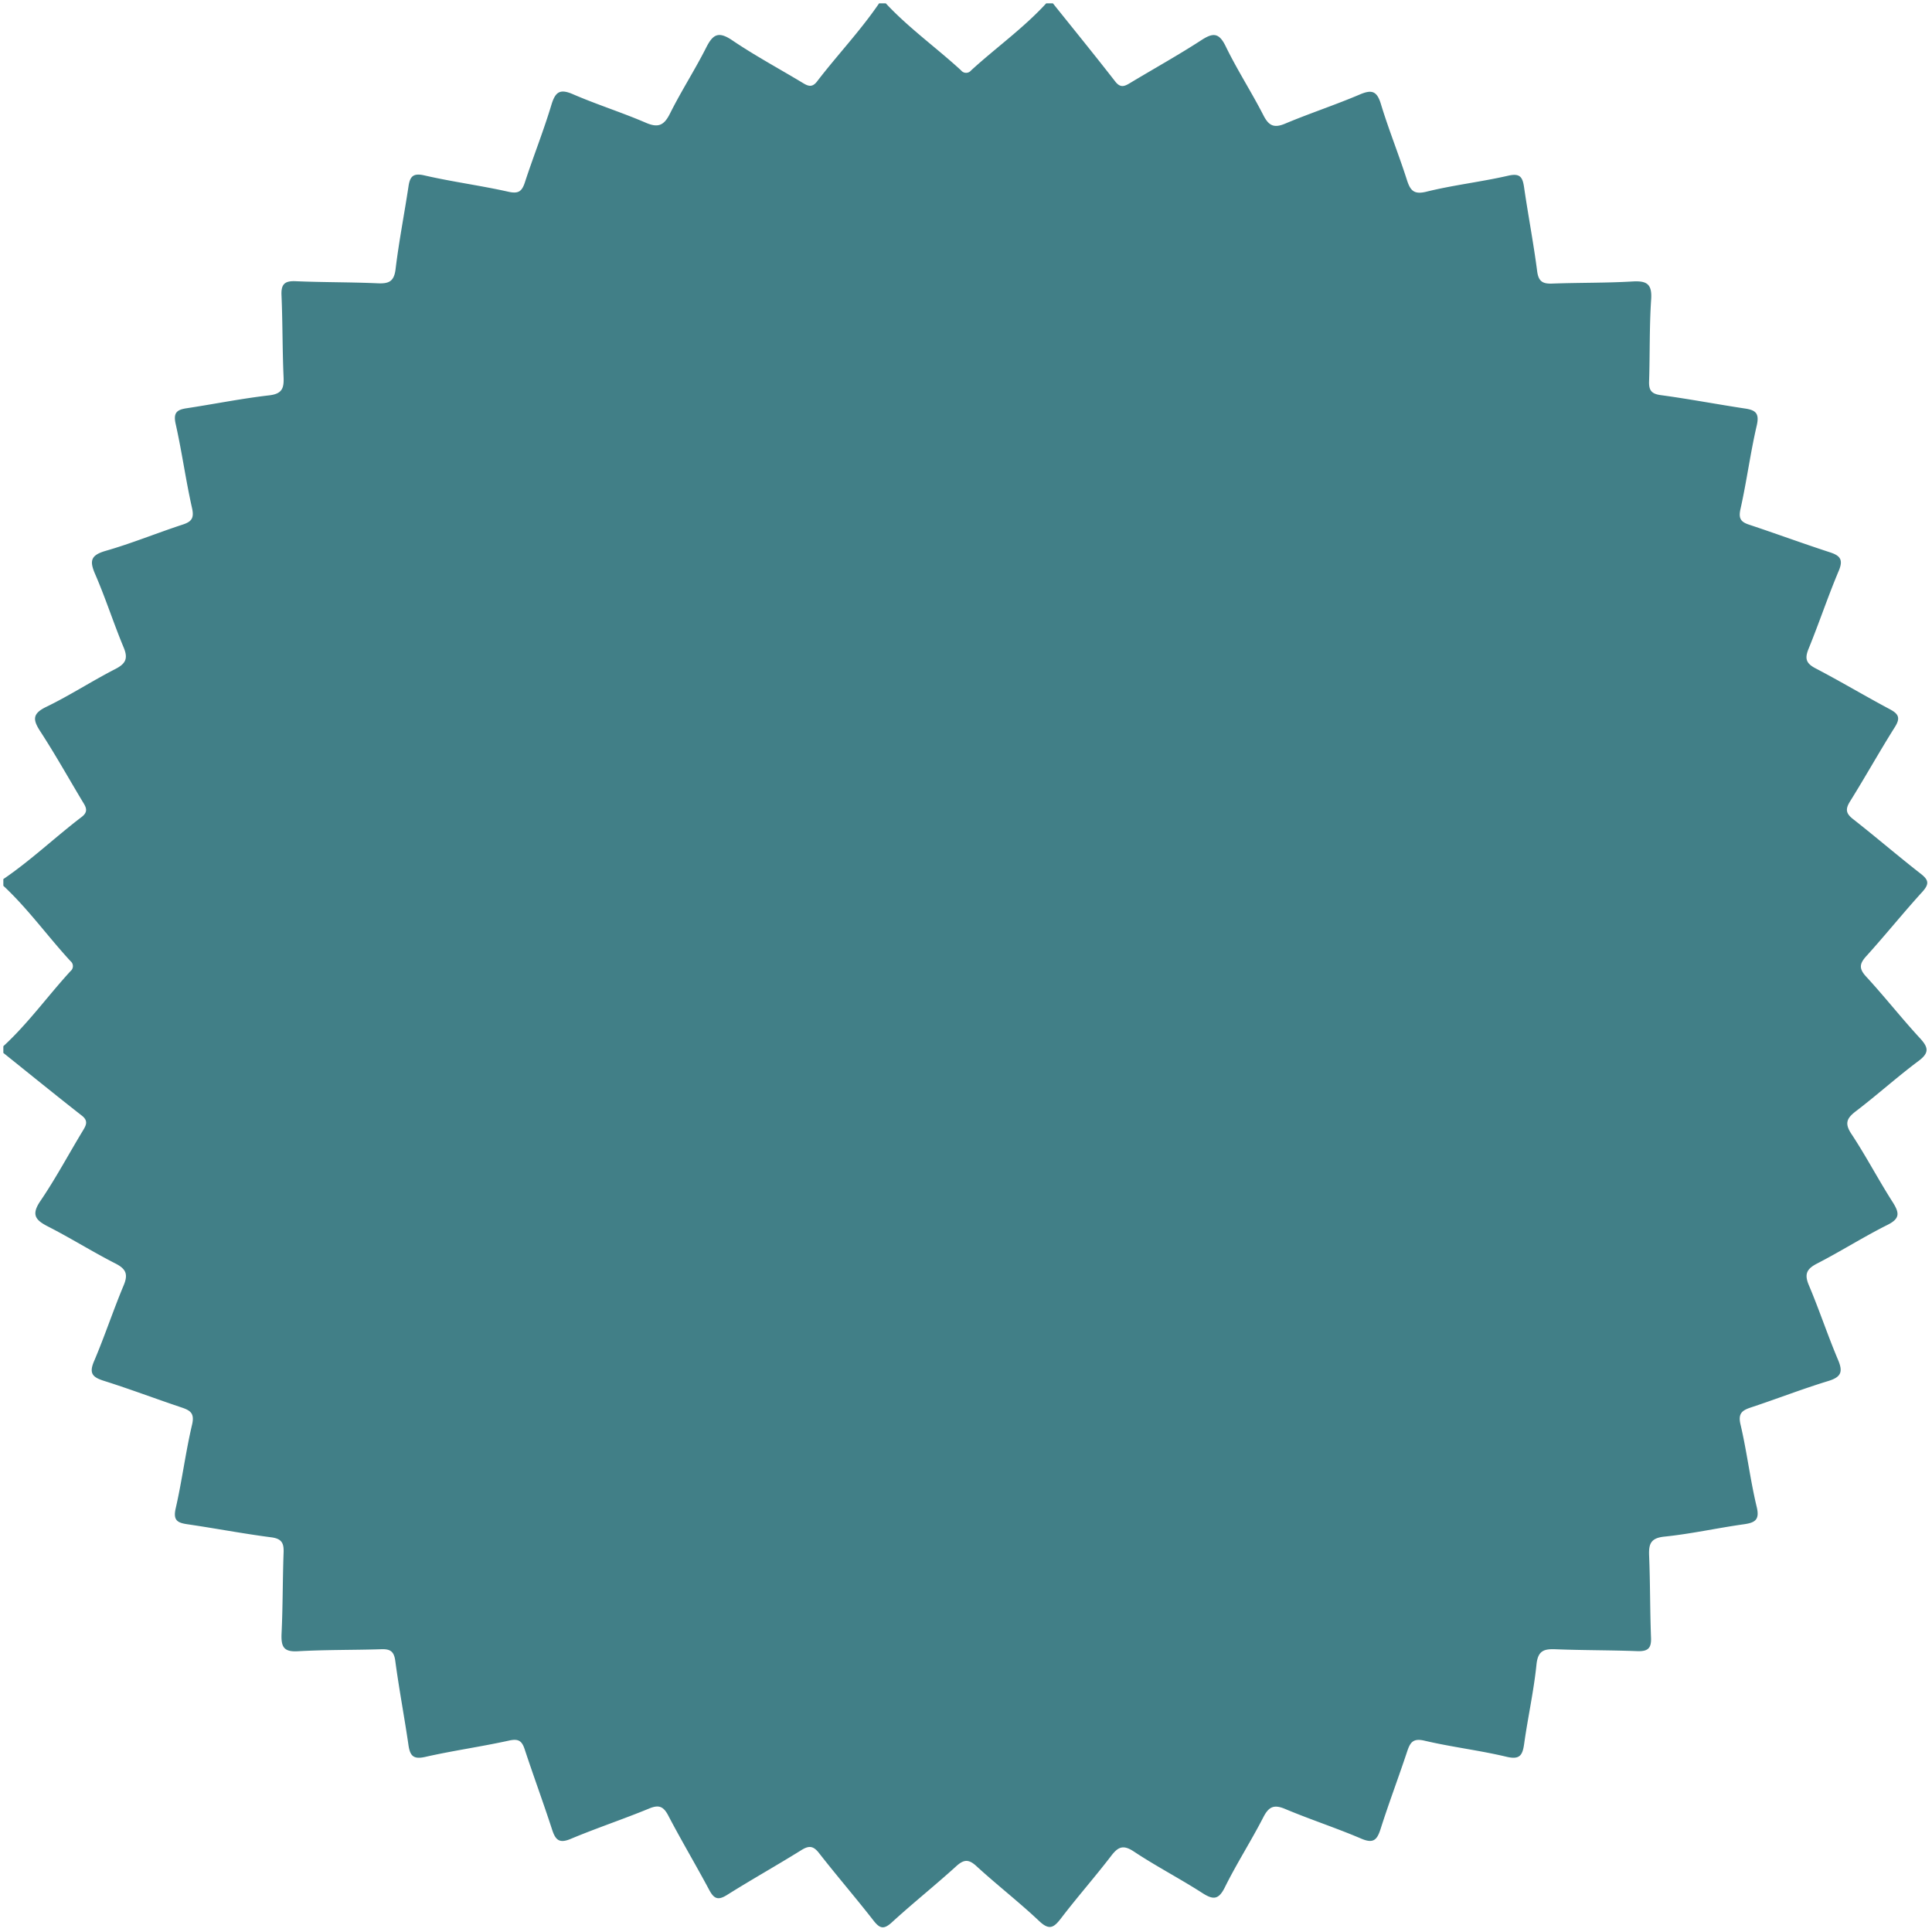<svg id="Starburst_Image" data-name="Starburst Image" xmlns="http://www.w3.org/2000/svg" viewBox="0 0 578 578"><defs><style>.cls-1{fill:#417f87;}.cls-2{fill:#fdfefe;}</style></defs><title>Starburst</title><path class="cls-1" d="M263,1h2c6.89,7.39,15.13,13.26,22.53,20.06a1.91,1.91,0,0,0,3,0C297.93,14.29,306.18,8.44,313,1h2c6.24,7.79,12.54,15.53,18.66,23.4,1.65,2.12,2.95,1.32,4.62.32,7-4.21,14.13-8.17,21-12.62,3.53-2.31,5.37-2.48,7.43,1.79,3.4,7,7.69,13.63,11.26,20.59,1.61,3.15,3.17,3.92,6.53,2.5,7.36-3.09,15-5.59,22.31-8.71,3.55-1.51,5.12-1.09,6.31,2.83,2.31,7.63,5.31,15,7.76,22.65,1,3.12,2,4.55,5.82,3.61,8.07-2,16.38-2.93,24.48-4.79,3.52-.81,4.32.35,4.77,3.39,1.22,8.4,2.83,16.74,3.92,25.15.4,3.1,1.65,3.83,4.49,3.73,8-.3,16-.16,24-.63,4.26-.25,5.94.69,5.62,5.37-.55,8.13-.35,16.32-.62,24.48-.09,2.64.64,3.77,3.48,4.15,8.41,1.13,16.76,2.73,25.16,4,3.28.48,4.41,1.45,3.56,5.13-1.92,8.26-3,16.69-4.87,25-.61,2.78.1,3.81,2.6,4.63,8,2.66,16,5.6,24.07,8.23,3.12,1,4.19,2.17,2.73,5.6-3.23,7.66-5.86,15.57-9,23.26-1.18,2.88-.85,4.35,2,5.85,7.53,3.93,14.82,8.29,22.31,12.28,2.62,1.4,3.21,2.6,1.5,5.31-4.61,7.32-8.83,14.89-13.41,22.24-1.43,2.29-1.31,3.59.87,5.29,6.81,5.34,13.39,11,20.22,16.33,2.37,1.85,2.73,3,.55,5.43-5.72,6.28-11.05,12.92-16.75,19.22-2.06,2.27-2.32,3.72-.11,6.13,5.53,6,10.58,12.44,16.11,18.44,2.58,2.79,2.87,4.39-.45,6.86-6.4,4.78-12.35,10.16-18.7,15-2.72,2.09-3.46,3.6-1.34,6.8,4.4,6.66,8.1,13.78,12.41,20.5,2,3.2,2.12,4.84-1.64,6.72-7.14,3.57-13.9,7.88-21,11.53-3.15,1.62-3.92,3.15-2.5,6.51,3.11,7.35,5.61,14.95,8.72,22.3,1.52,3.57,1,5.15-2.85,6.34-7.79,2.37-15.39,5.34-23.13,7.9-2.71.9-4,1.78-3.17,5.2,1.9,8.09,2.87,16.4,4.8,24.48,1,4-.47,4.83-3.9,5.31-7.91,1.11-15.74,2.87-23.68,3.68-4.2.43-4.72,2.27-4.58,5.78.34,8.16.25,16.33.57,24.49.12,3.08-.88,4.08-4,4-8.16-.32-16.33-.24-24.49-.57-3.5-.14-5.35.36-5.78,4.58-.81,7.93-2.57,15.76-3.68,23.67-.48,3.41-1.25,4.88-5.3,3.91-8.08-1.93-16.4-2.9-24.48-4.8-3.42-.81-4.3.45-5.21,3.17-2.56,7.73-5.46,15.36-7.93,23.12-1.05,3.32-2.12,4.61-5.84,3-7.48-3.2-15.26-5.72-22.77-8.88-3.36-1.41-4.89-.66-6.51,2.49-3.65,7.1-8,13.87-11.53,21-1.88,3.76-3.51,3.72-6.72,1.66-6.72-4.32-13.84-8-20.5-12.42-3.18-2.1-4.7-1.4-6.79,1.34-4.86,6.34-10.17,12.35-15,18.68-2.1,2.72-3.46,3.68-6.48.83-6.05-5.72-12.66-10.83-18.8-16.46-2.4-2.21-3.85-2-6.13.09-6.29,5.71-12.93,11-19.21,16.75-2.38,2.17-3.57,1.85-5.44-.54-5.32-6.83-11-13.4-16.32-20.22-1.7-2.17-3-2.31-5.3-.87-7.34,4.57-14.9,8.8-22.23,13.41-2.69,1.69-3.9,1.15-5.31-1.49-4-7.49-8.35-14.79-12.28-22.31-1.5-2.86-2.95-3.23-5.85-2-7.69,3.16-15.6,5.79-23.26,9-3.42,1.45-4.59.42-5.61-2.71-2.62-8.07-5.56-16-8.22-24.08-.83-2.5-1.84-3.22-4.63-2.61-8.29,1.83-16.72,3-25,4.87-3.66.85-4.66-.25-5.14-3.55-1.22-8.4-2.82-16.75-3.94-25.16-.38-2.84-1.51-3.57-4.16-3.48-8.32.27-16.67.13-25,.61-4.19.24-5-1.31-4.87-5.1.4-8.15.32-16.33.62-24.49.1-2.82-.61-4.1-3.71-4.5-8.41-1.09-16.76-2.69-25.16-3.92-3-.45-4.21-1.24-3.41-4.76,1.9-8.26,2.94-16.72,4.89-25,.83-3.49-.56-4.3-3.22-5.19-7.72-2.59-15.35-5.48-23.12-7.93-3.33-1.06-4.57-2.15-3-5.83,3.19-7.49,5.74-15.25,8.89-22.77,1.4-3.35.66-4.92-2.5-6.53-6.82-3.48-13.32-7.57-20.14-11.05-3.79-1.94-5.08-3.54-2.27-7.66,4.58-6.73,8.44-14,12.65-20.94,1-1.66,1.8-3-.32-4.62C16.53,327.54,8.79,321.24,1,315v-2c7.43-6.84,13.3-15.06,20.09-22.46a1.92,1.92,0,0,0,0-3C14.26,280.13,8.39,271.89,1,265v-2c8.26-5.62,15.5-12.54,23.42-18.58,2.14-1.63,1.29-3,.29-4.61-4.2-7-8.18-14.12-12.62-20.95-2.29-3.52-2.49-5.35,1.8-7.41,7-3.39,13.61-7.7,20.56-11.27,3.15-1.61,3.95-3.15,2.53-6.52-3-7.2-5.38-14.68-8.49-21.84-1.69-3.91-1.5-5.66,3.05-7,7.81-2.23,15.38-5.35,23.12-7.88,2.75-.9,3.46-2,2.78-5-1.86-8.27-3-16.71-4.86-25-.8-3.47.29-4.36,3.3-4.81,8.22-1.25,16.39-2.9,24.64-3.85,3.87-.45,4.47-2.1,4.32-5.46-.36-8.15-.27-16.32-.62-24.47-.15-3.31.92-4.36,4.22-4.22,8.15.35,16.33.26,24.48.62,3.37.16,5-.46,5.44-4.33,1-8.25,2.61-16.42,3.85-24.64.45-3,1.37-4.09,4.82-3.29,8.26,1.9,16.7,3,25,4.86,3,.68,4.09,0,5-2.79,2.53-7.74,5.56-15.32,7.91-23.11,1.17-3.89,2.48-5,6.48-3.26,7.16,3.1,14.65,5.45,21.82,8.54,3.76,1.62,5.47.73,7.23-2.81,3.34-6.69,7.42-13,10.8-19.68,1.95-3.85,3.57-5,7.67-2.27,6.73,4.57,13.93,8.45,20.92,12.65,1.64,1,3,1.85,4.61-.29C250.47,16.5,257.37,9.25,263,1Z"/></svg>
